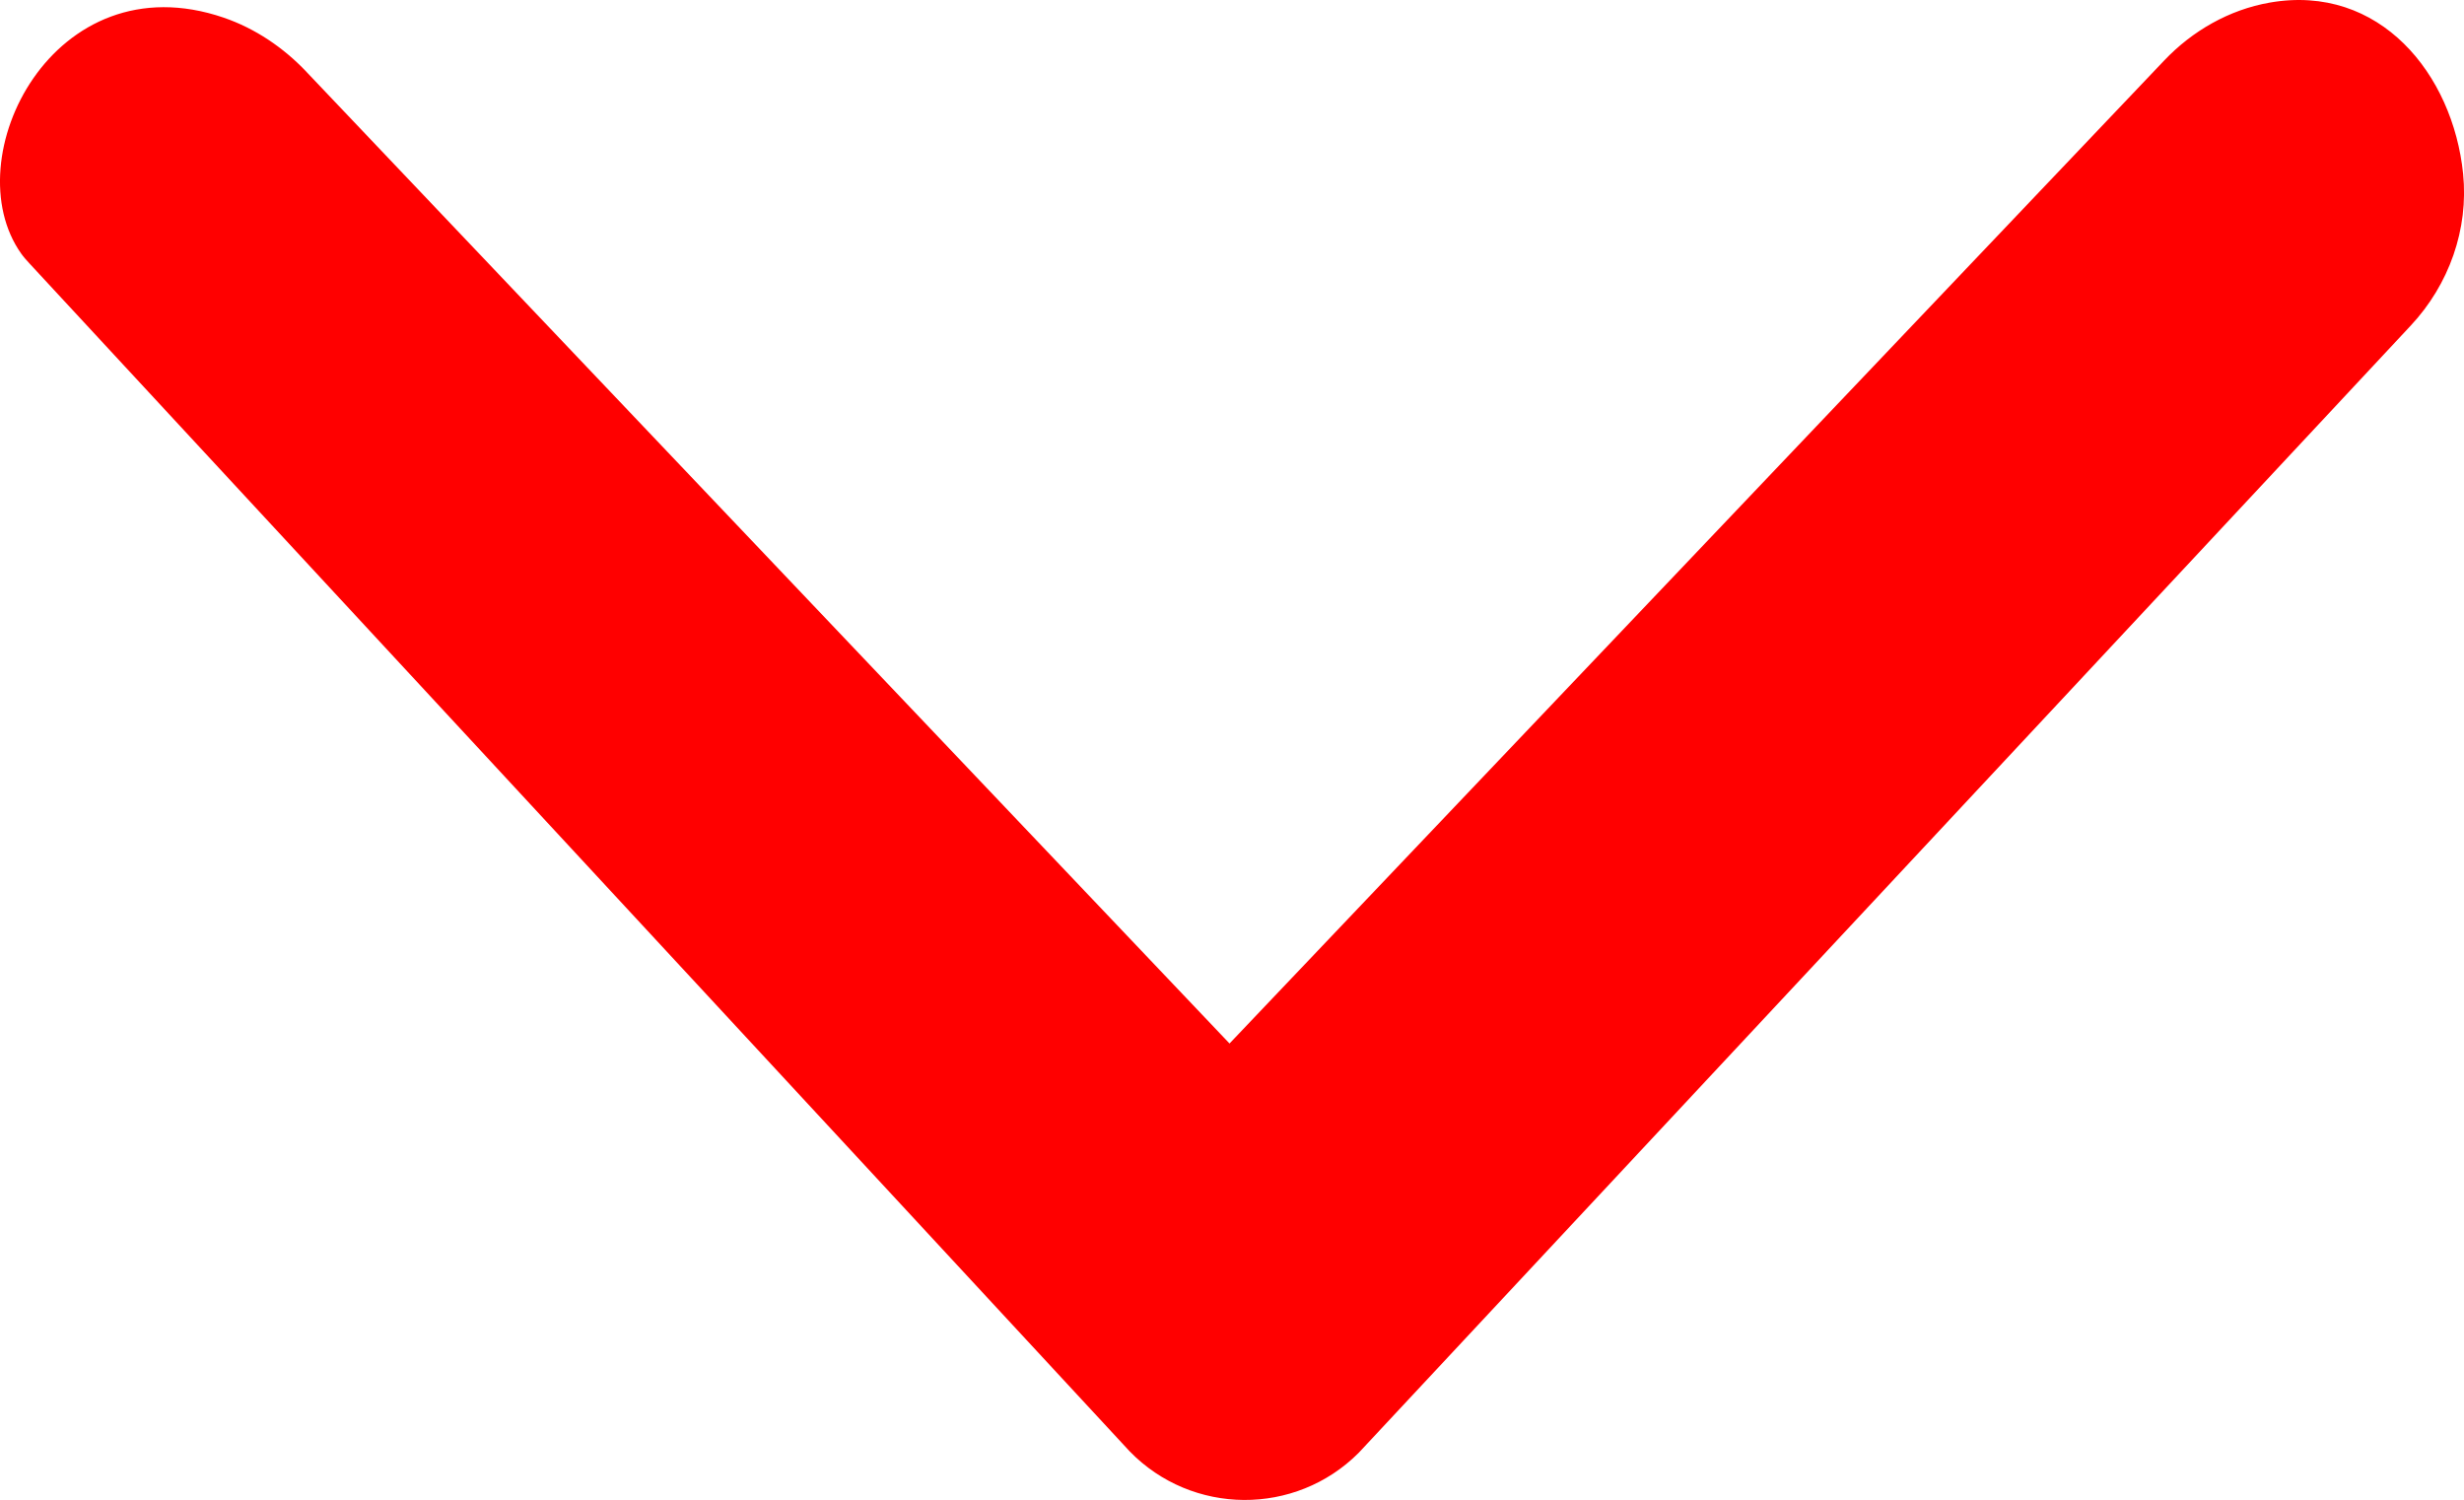 <?xml version="1.0" encoding="UTF-8"?>
<svg id="Capa_1" data-name="Capa 1" xmlns="http://www.w3.org/2000/svg" viewBox="0 0 492.09 299.58">
  <defs>
    <style>
      .cls-1 {
        fill: red;
      }
    </style>
  </defs>
  <path class="cls-1" d="m61.16,14.31l184.39,194.1L432.2,12.1c5.65-5.95,12.99-10.16,21.09-11.58,22-3.85,36.6,14.34,38.62,34.17,1.13,11.11-2.81,22.15-10.45,30.33l-210.13,225.16c-12.65,12.65-33.25,12.51-45.72-.31L5.86,52.59c-.57-.62-1.14-1.25-1.63-1.94C-9.2,31.69,10.69-8.11,44.69,3.53c6.29,2.16,11.89,5.96,16.47,10.77Z"/>
</svg>